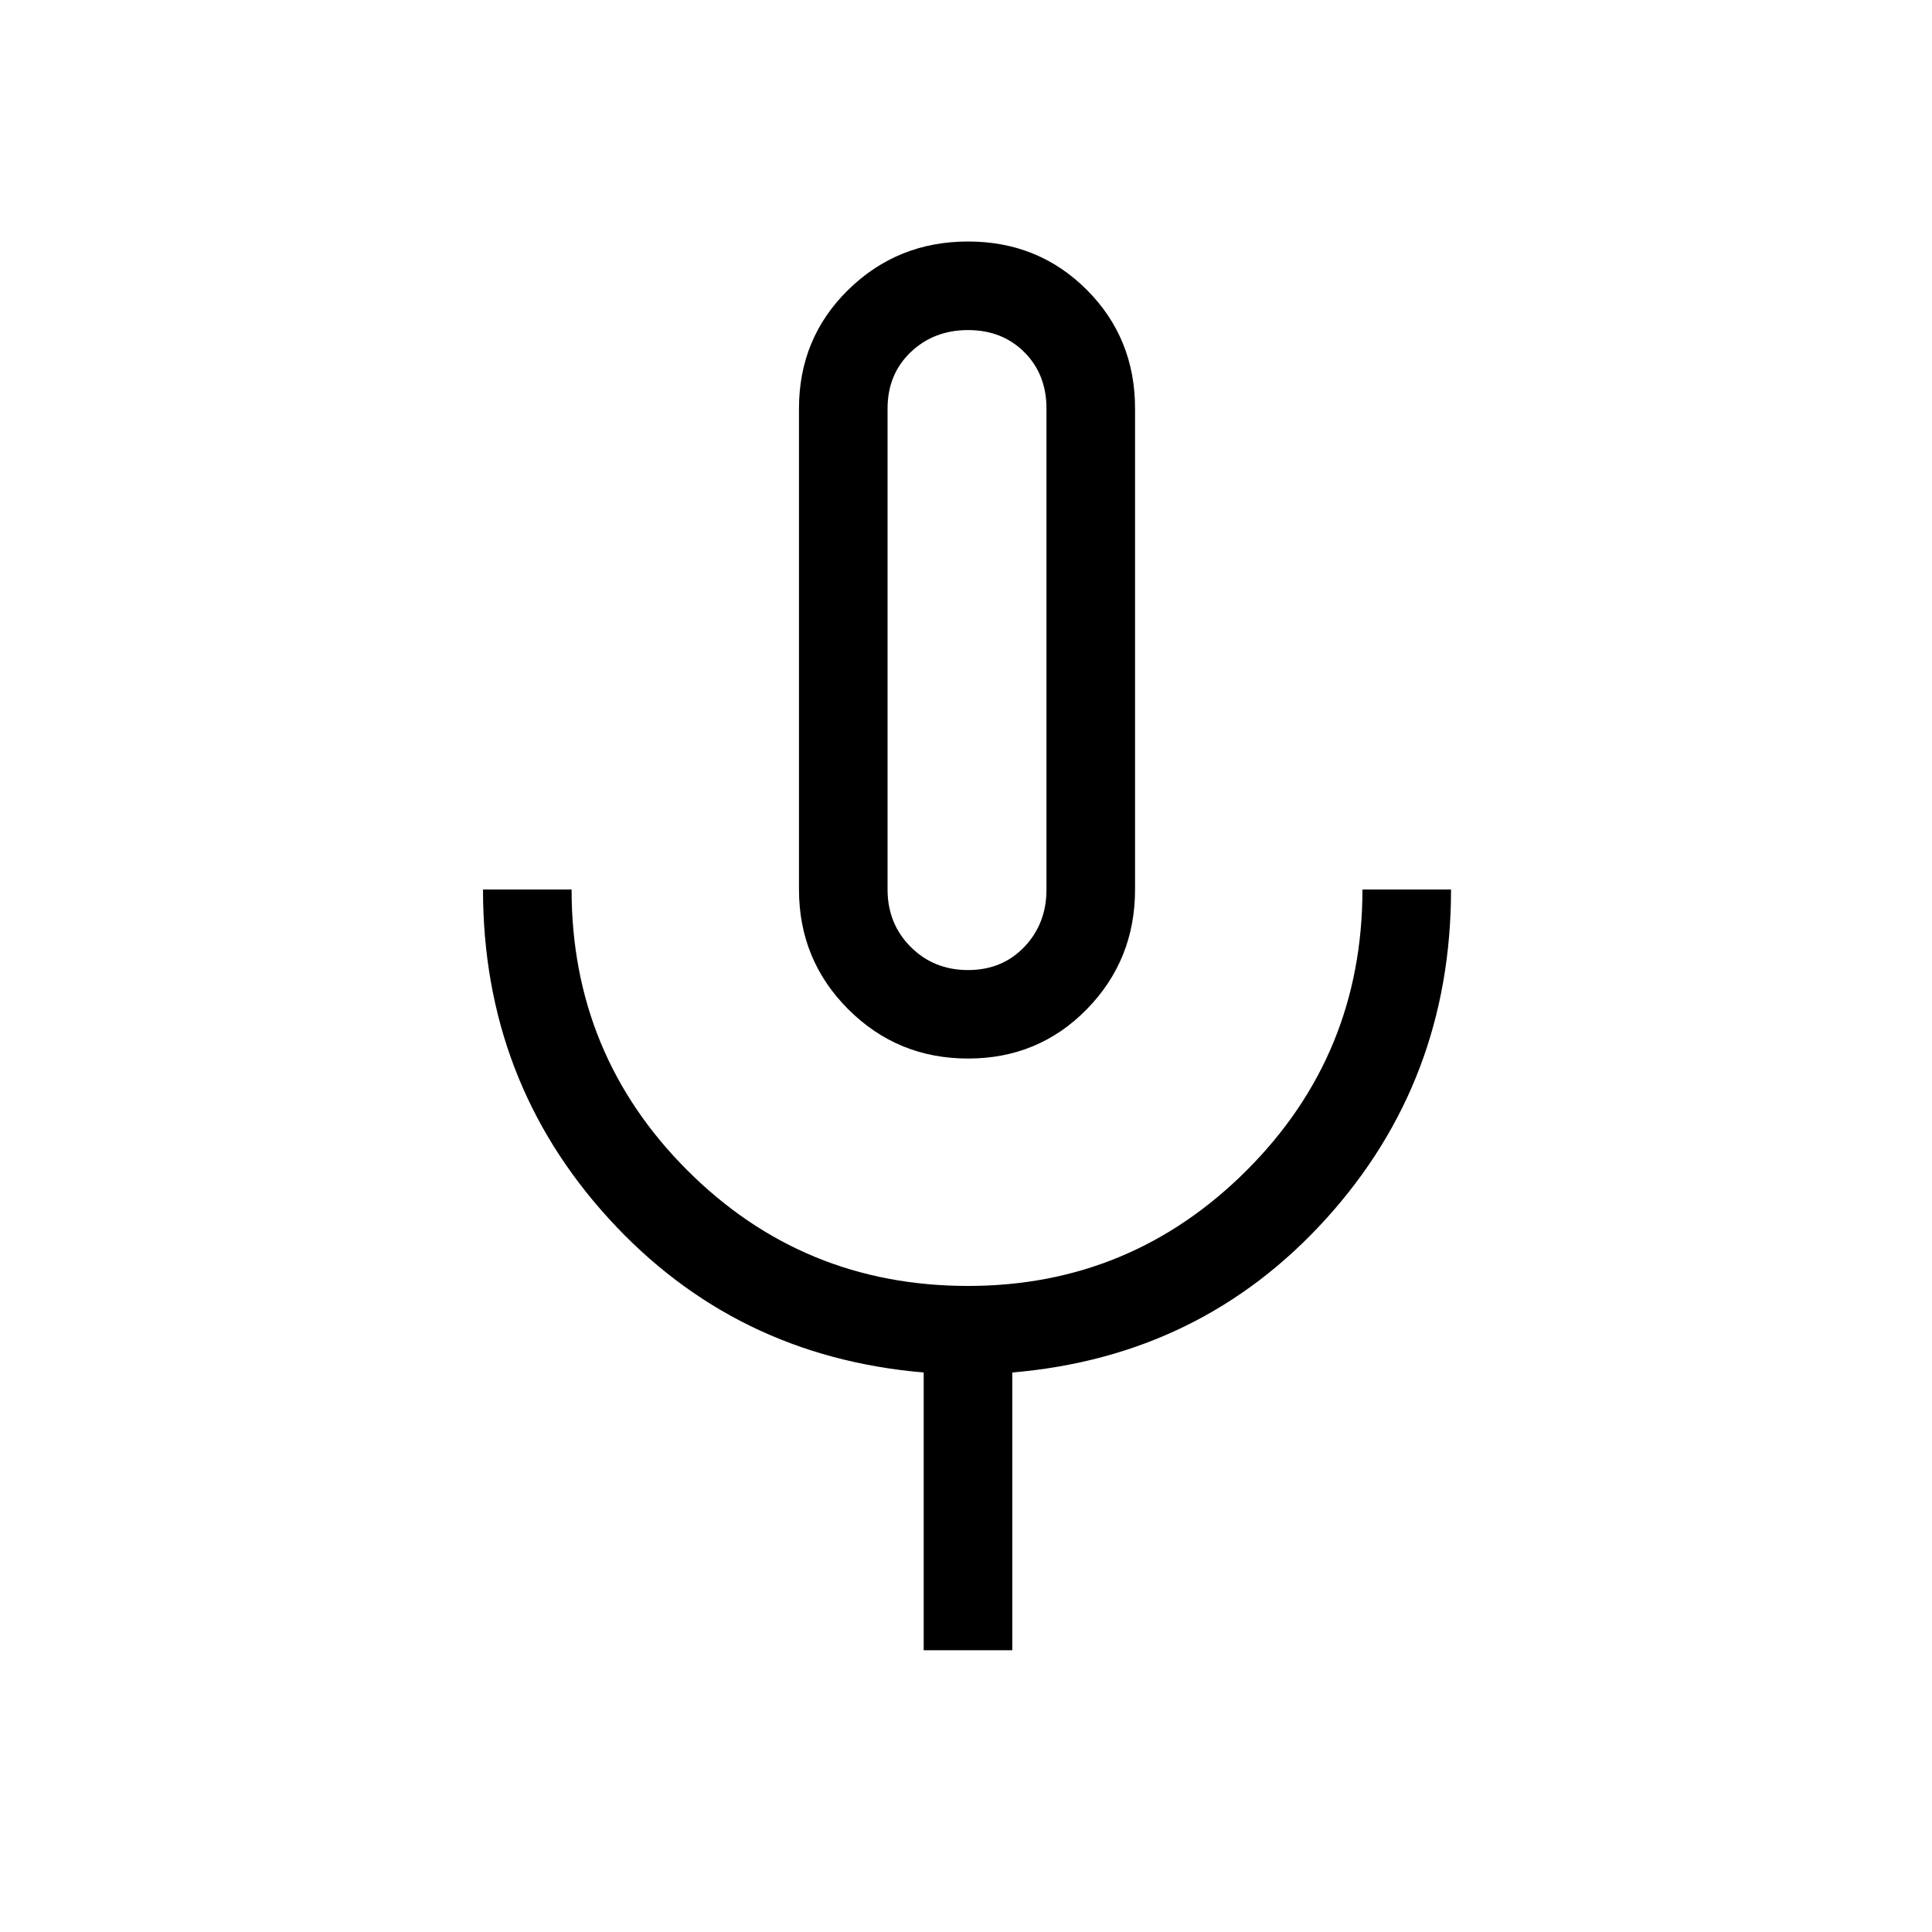 <svg xmlns="http://www.w3.org/2000/svg" height="20" width="20"><path d="M10.021 10.958q-.729 0-1.24-.51-.51-.51-.51-1.24V4.229q0-.729.51-1.229.511-.5 1.24-.5t1.229.5q.5.5.5 1.229v4.979q0 .73-.5 1.24t-1.229.51Zm0-4.229Zm-.459 10.354v-2.875q-1.958-.166-3.26-1.593Q5 11.188 5 9.208h.917q0 1.709 1.198 2.907 1.197 1.197 2.906 1.197 1.687 0 2.885-1.197 1.198-1.198 1.198-2.907h.917q0 1.98-1.292 3.407-1.291 1.427-3.25 1.593v2.875Zm.459-7.041q.354 0 .583-.24.229-.24.229-.594V4.229q0-.354-.229-.583-.229-.229-.583-.229t-.594.229q-.239.229-.239.583v4.979q0 .354.239.594.24.24.594.24Z"/></svg>